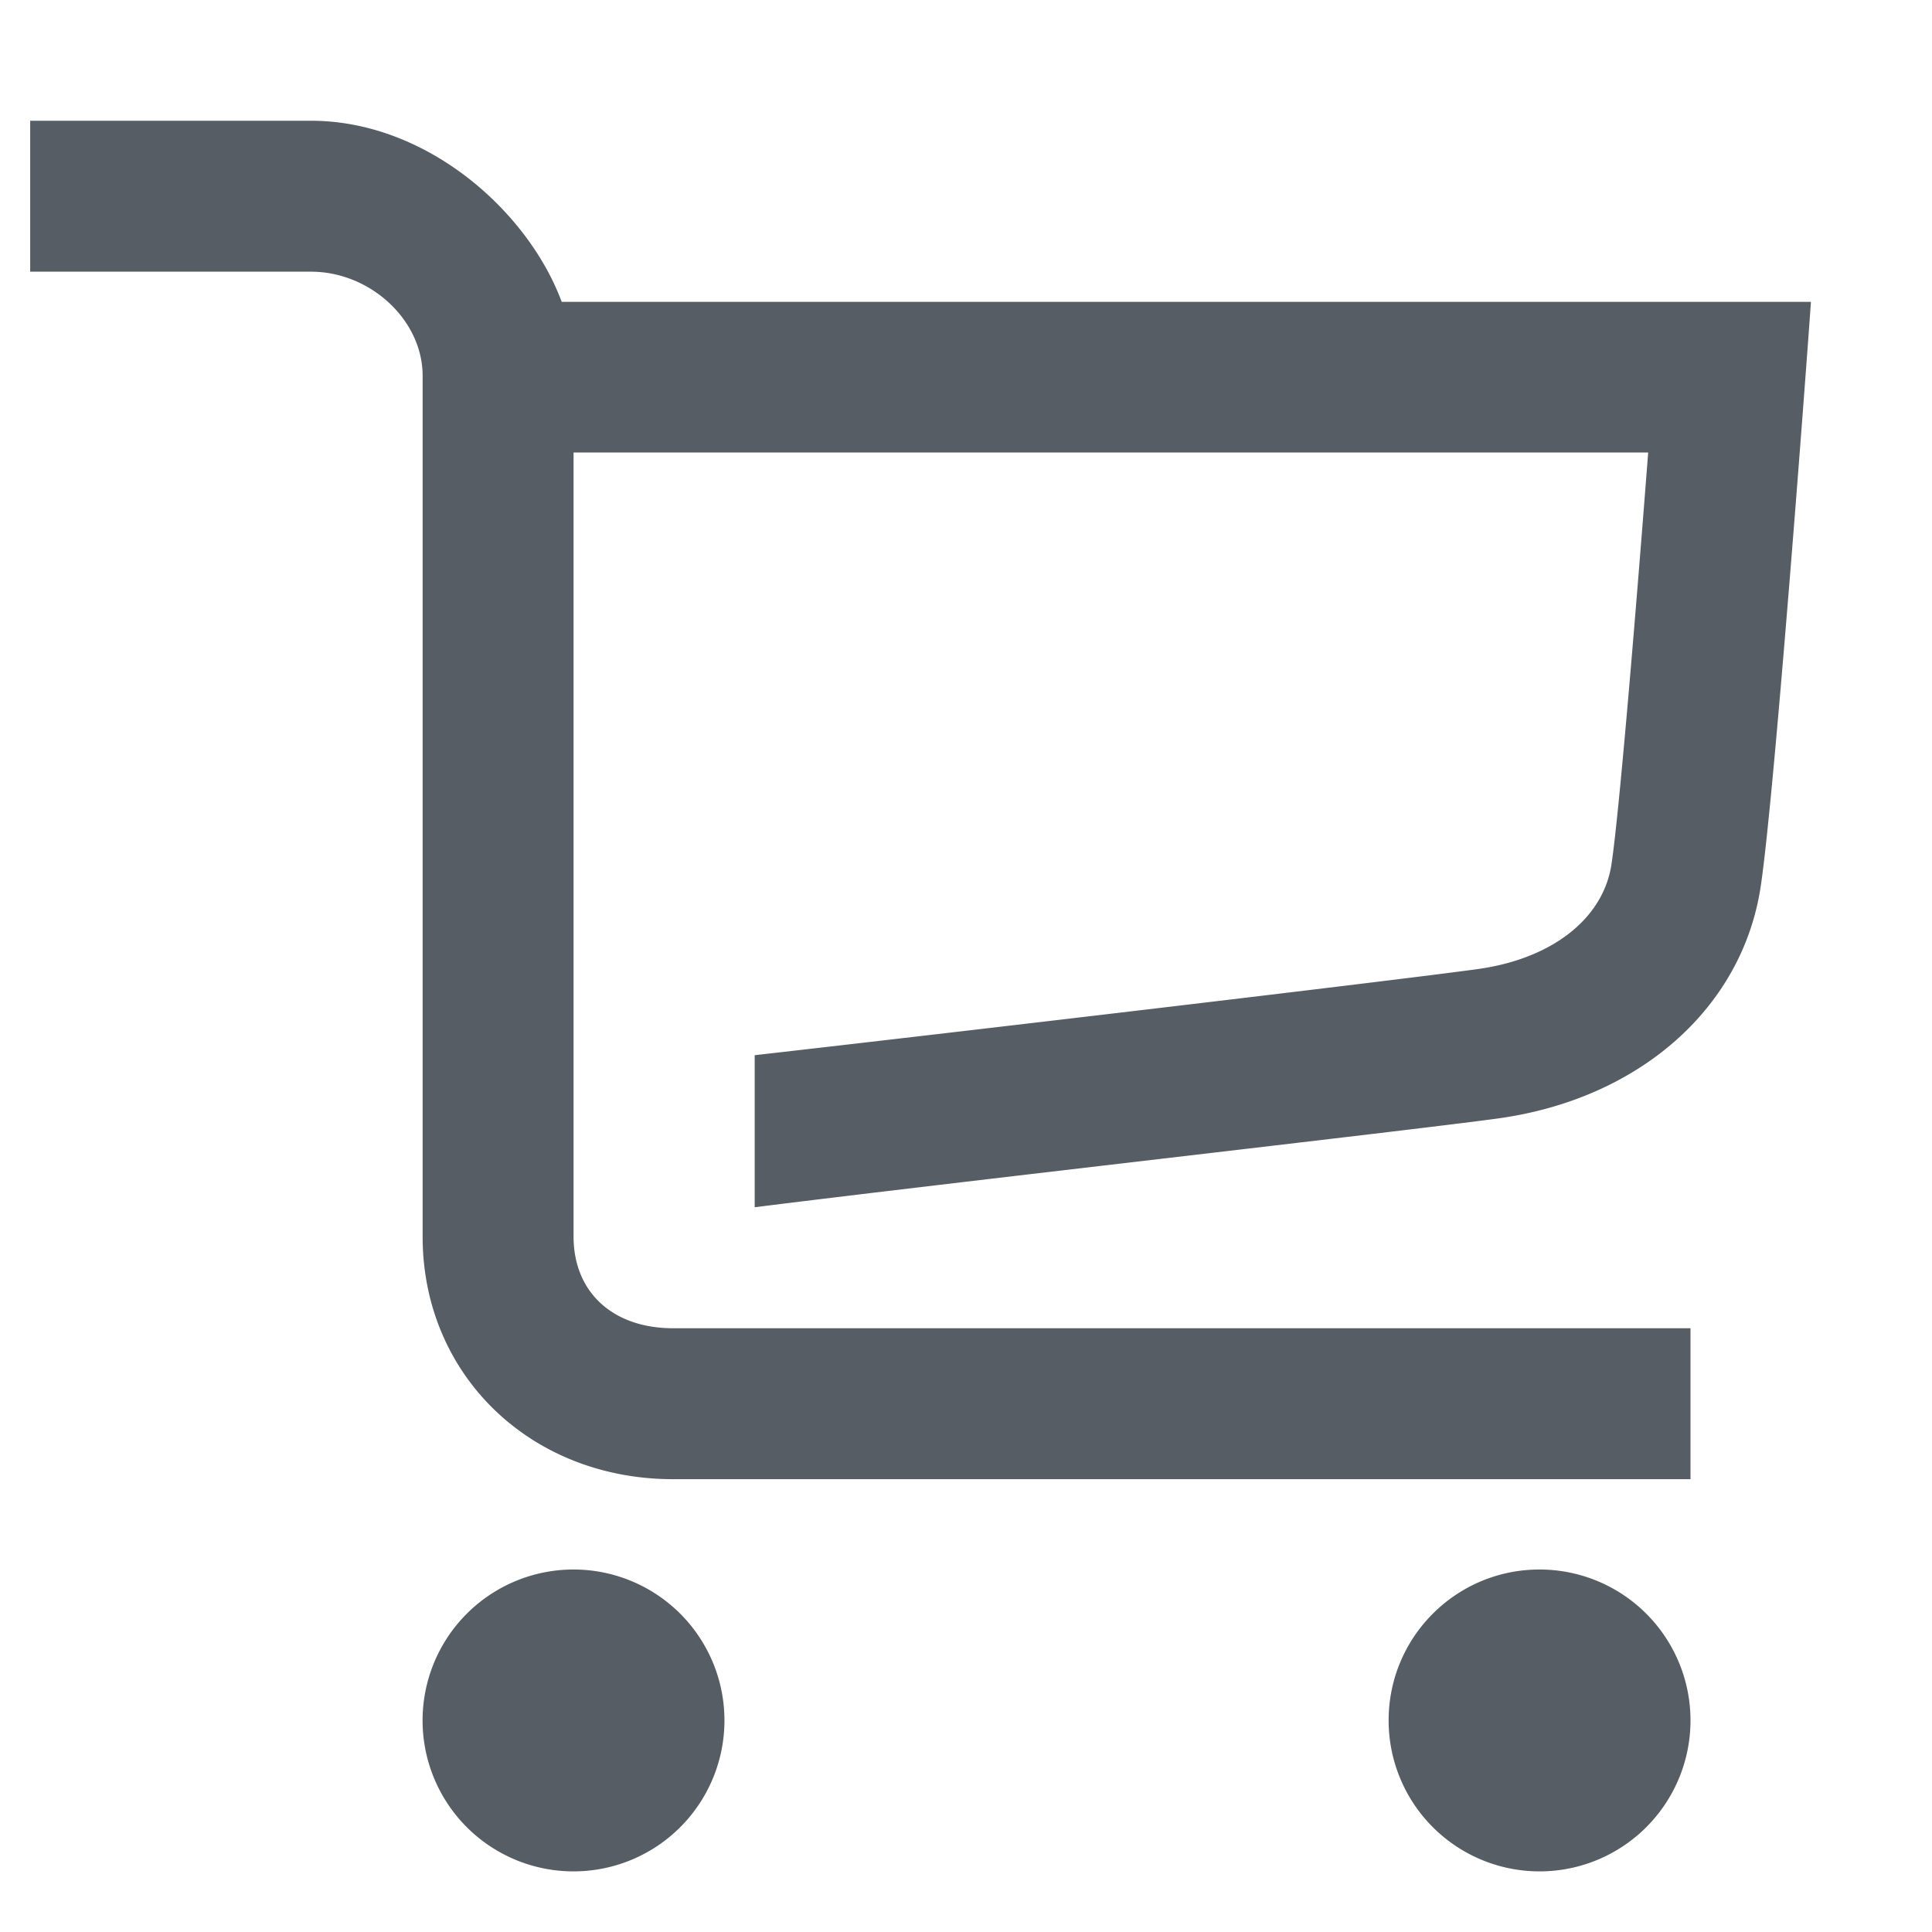 <?xml version="1.0" standalone="no"?><!DOCTYPE svg PUBLIC "-//W3C//DTD SVG 1.1//EN" "http://www.w3.org/Graphics/SVG/1.1/DTD/svg11.dtd"><svg t="1638913884184" class="icon" viewBox="0 0 1024 1024" version="1.1" xmlns="http://www.w3.org/2000/svg" p-id="2338" xmlns:xlink="http://www.w3.org/1999/xlink" width="200" height="200"><defs><style type="text/css"></style></defs><path d="M304 831.872a80 80 0 1 0-0.048 160 80 80 0 0 0 0.048-160z m512 0c-44.224 0-80 35.808-80 80a80 80 0 1 0 160 0 80 80 0 0 0-80-80zM297.712 160C279.936 112 226.24 64 164.8 64H16v80h148.8c31.52 0 59.2 25.696 59.2 55.136v456.272C224 728.64 281.072 784 356.8 784H896v-80H356.8c-32.08 0-52.8-19.152-52.8-48.608V239.84h569.568c-6.16 80-15.216 190.24-19.456 218.272-4.384 28.928-31.664 50.16-71.216 55.568C738.16 519.808 512 546.528 400 559.28v80.592c96-12.144 346.4-40.56 393.744-47.04 74.976-10.256 129.712-58.48 139.456-122.928C940.272 423.216 956.448 208 959.84 160H297.728z" fill="#565D64" p-id="2339"></path></svg>